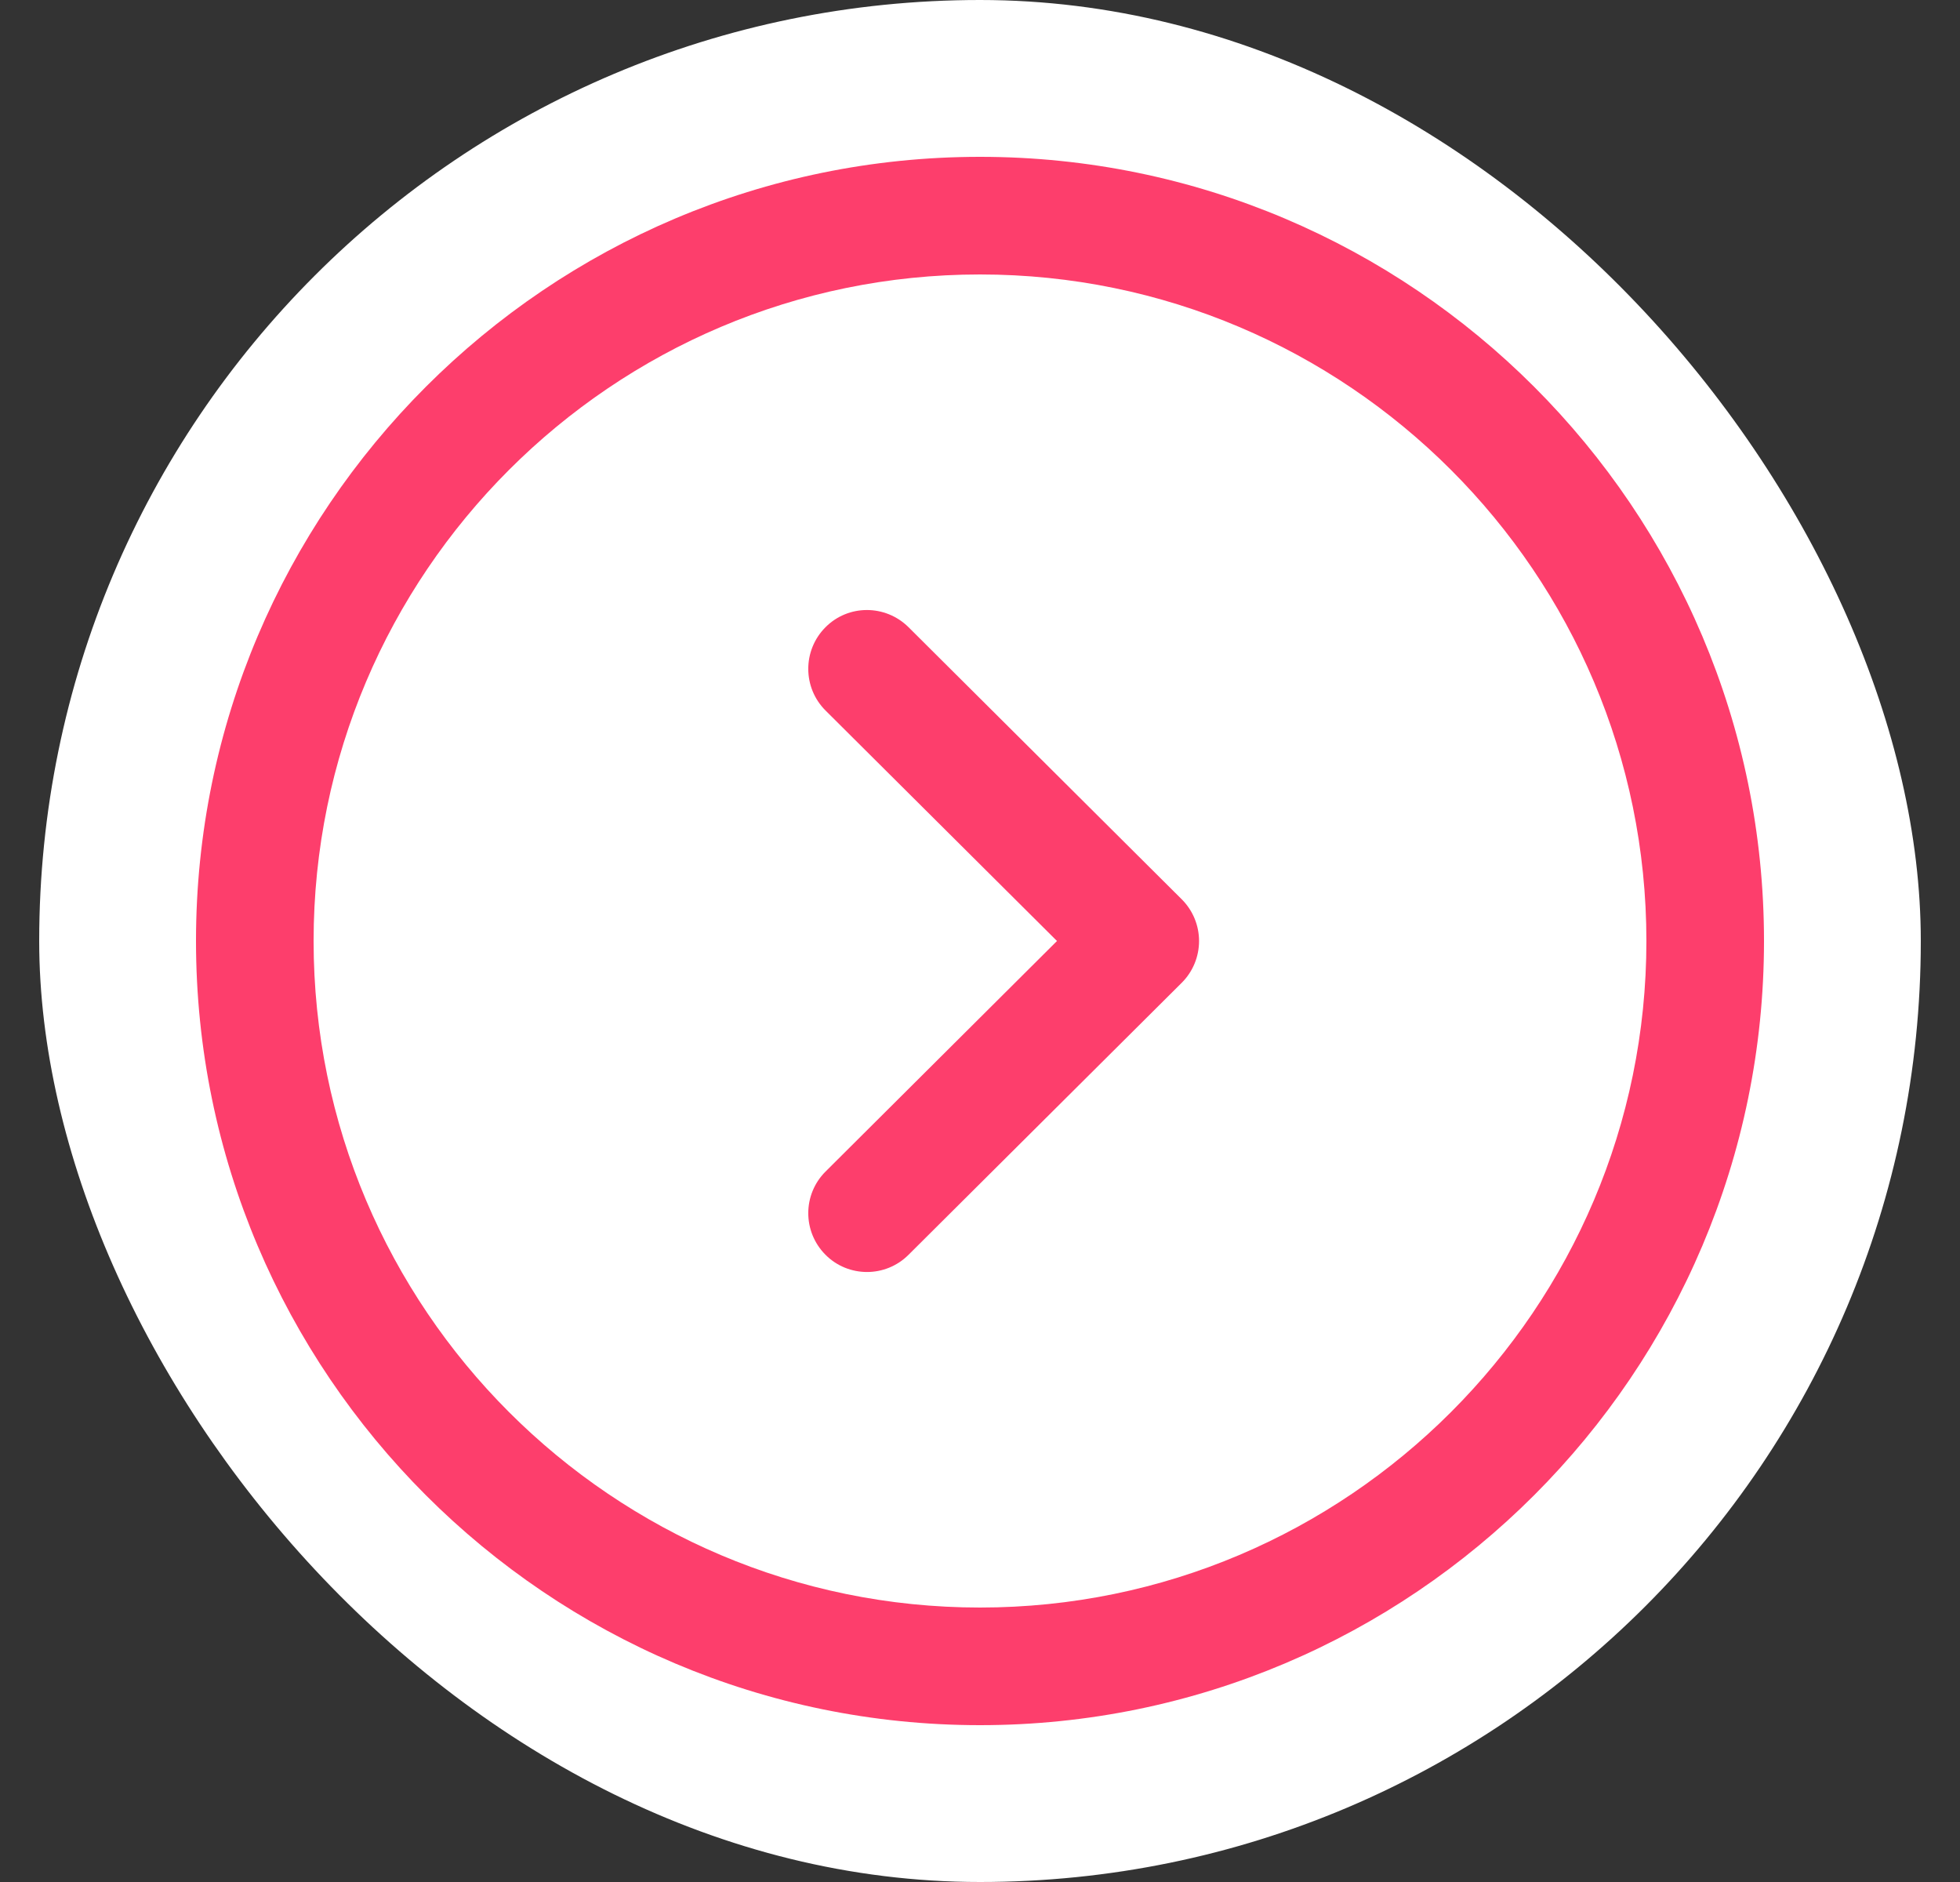 <svg width="25" height="24" viewBox="0 0 25 24" fill="none" xmlns="http://www.w3.org/2000/svg">
<rect x="0" y="0" width="25" height="24" fill="#333333" stroke="none"/>
<rect x="0.5" width="24" height="24" rx="12" fill="white"/>
<path fill-rule="evenodd" clip-rule="evenodd" d="M12.5 2C18.014 2 22.5 6.486 22.5 12C22.5 17.514 18.014 22 12.5 22C6.986 22 2.5 17.514 2.5 12C2.5 6.486 6.986 2 12.5 2ZM12.5 3.5C7.813 3.5 4 7.313 4 12C4 16.687 7.813 20.5 12.5 20.5C17.187 20.5 21 16.687 21 12C21 7.313 17.187 3.5 12.5 3.5ZM11.588 7.998L15.074 11.469C15.215 11.61 15.294 11.801 15.294 12C15.294 12.2 15.215 12.391 15.074 12.532L11.588 16.002C11.442 16.148 11.25 16.221 11.059 16.221C10.867 16.221 10.674 16.148 10.528 16C10.236 15.706 10.237 15.232 10.53 14.94L13.482 12L10.53 9.061C10.237 8.769 10.236 8.294 10.528 8C10.82 7.705 11.294 7.707 11.588 7.998Z" fill="#FD3E6C"/>
</svg>
